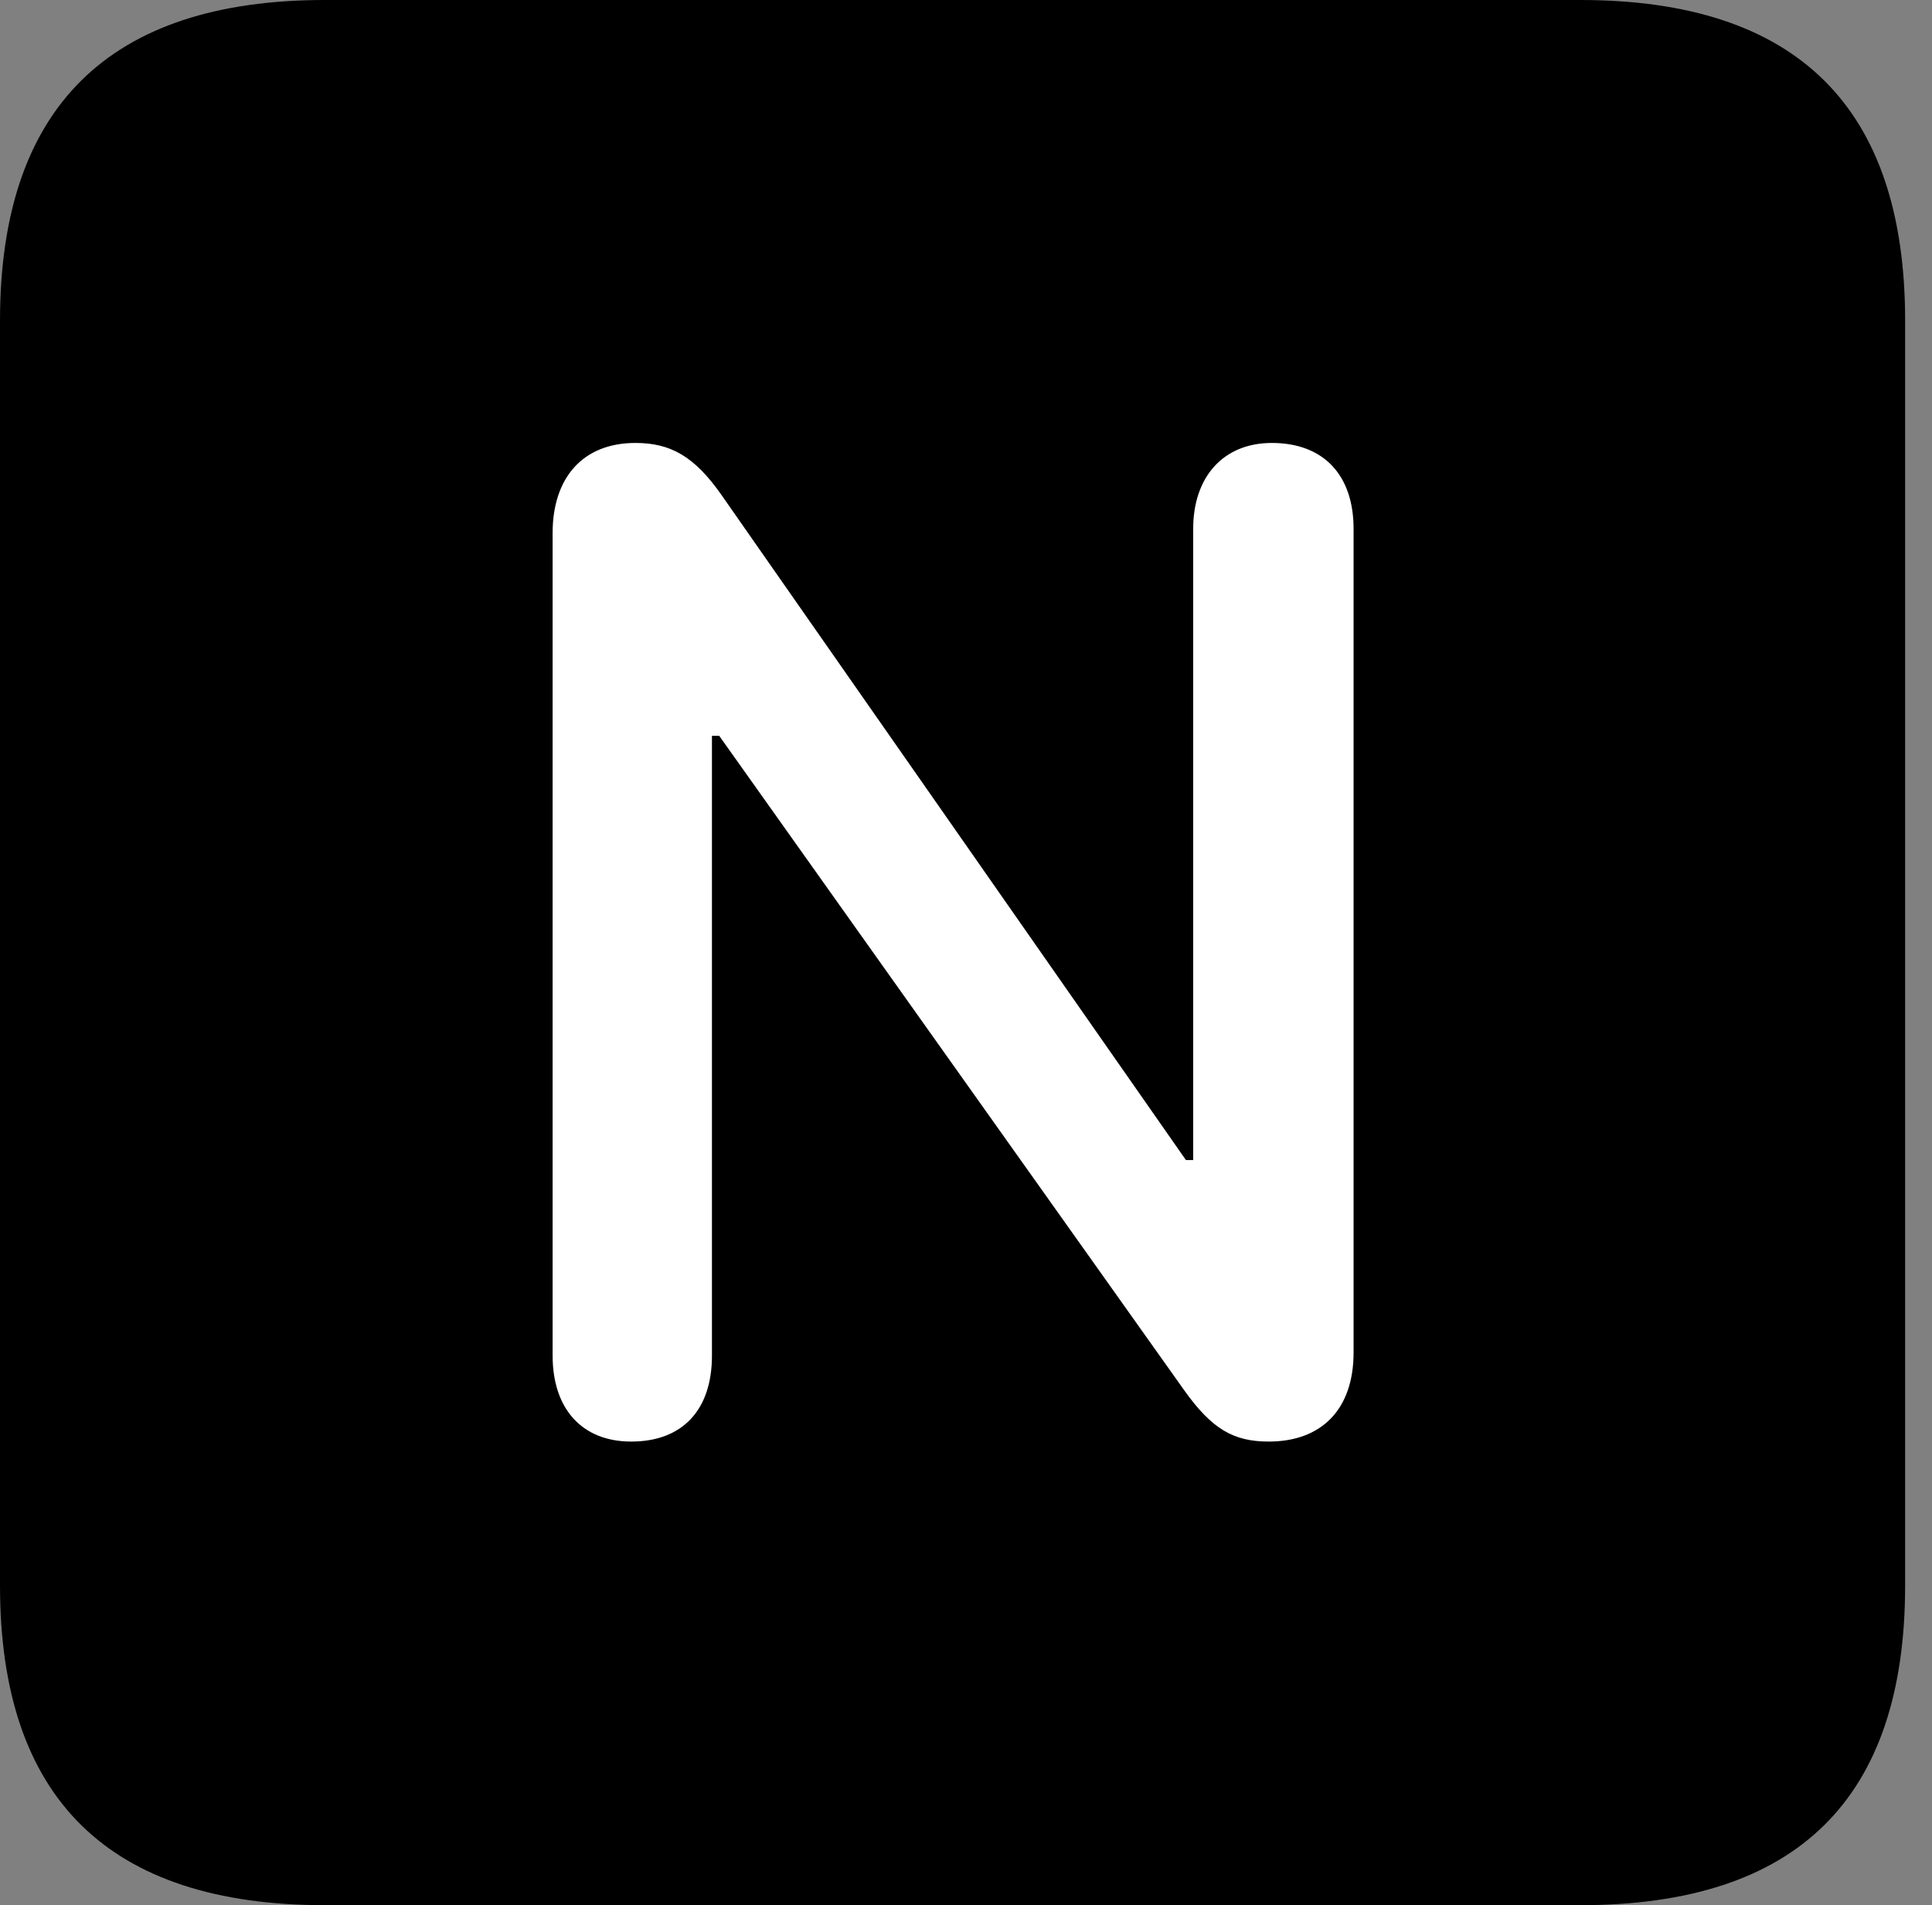 <svg version="1.1" xmlns="http://www.w3.org/2000/svg" xmlns:xlink="http://www.w3.org/1999/xlink" viewBox="0 0 25.525 25.17">
 <rect x="0" y="0" width="25.525" height="25.17" fill="#808080" stroke="none"/>
 <g>
  
  <path d="M4.293 25.17L20.877 25.17C23.748 25.17 25.17 23.762 25.17 20.945L25.17 4.238C25.17 1.422 23.748 0 20.877 0L4.293 0C1.436 0 0 1.422 0 4.238L0 20.945C0 23.762 1.436 25.17 4.293 25.17Z" style="fill:hsl(0 0 0/0.85)"></path>
  <path d="M8.34 19.045C7.684 19.045 7.301 18.607 7.301 17.91L7.301 7.041C7.301 6.316 7.697 5.852 8.395 5.852C8.859 5.852 9.174 6.029 9.529 6.535L15.668 15.326L15.764 15.326L15.764 6.986C15.764 6.303 16.16 5.852 16.803 5.852C17.486 5.852 17.883 6.275 17.883 6.986L17.883 17.869C17.883 18.621 17.459 19.045 16.762 19.045C16.297 19.045 16.01 18.881 15.641 18.361L9.502 9.721L9.406 9.721L9.406 17.91C9.406 18.635 9.01 19.045 8.34 19.045Z" style="fill:white"></path>
 </g>
</svg>